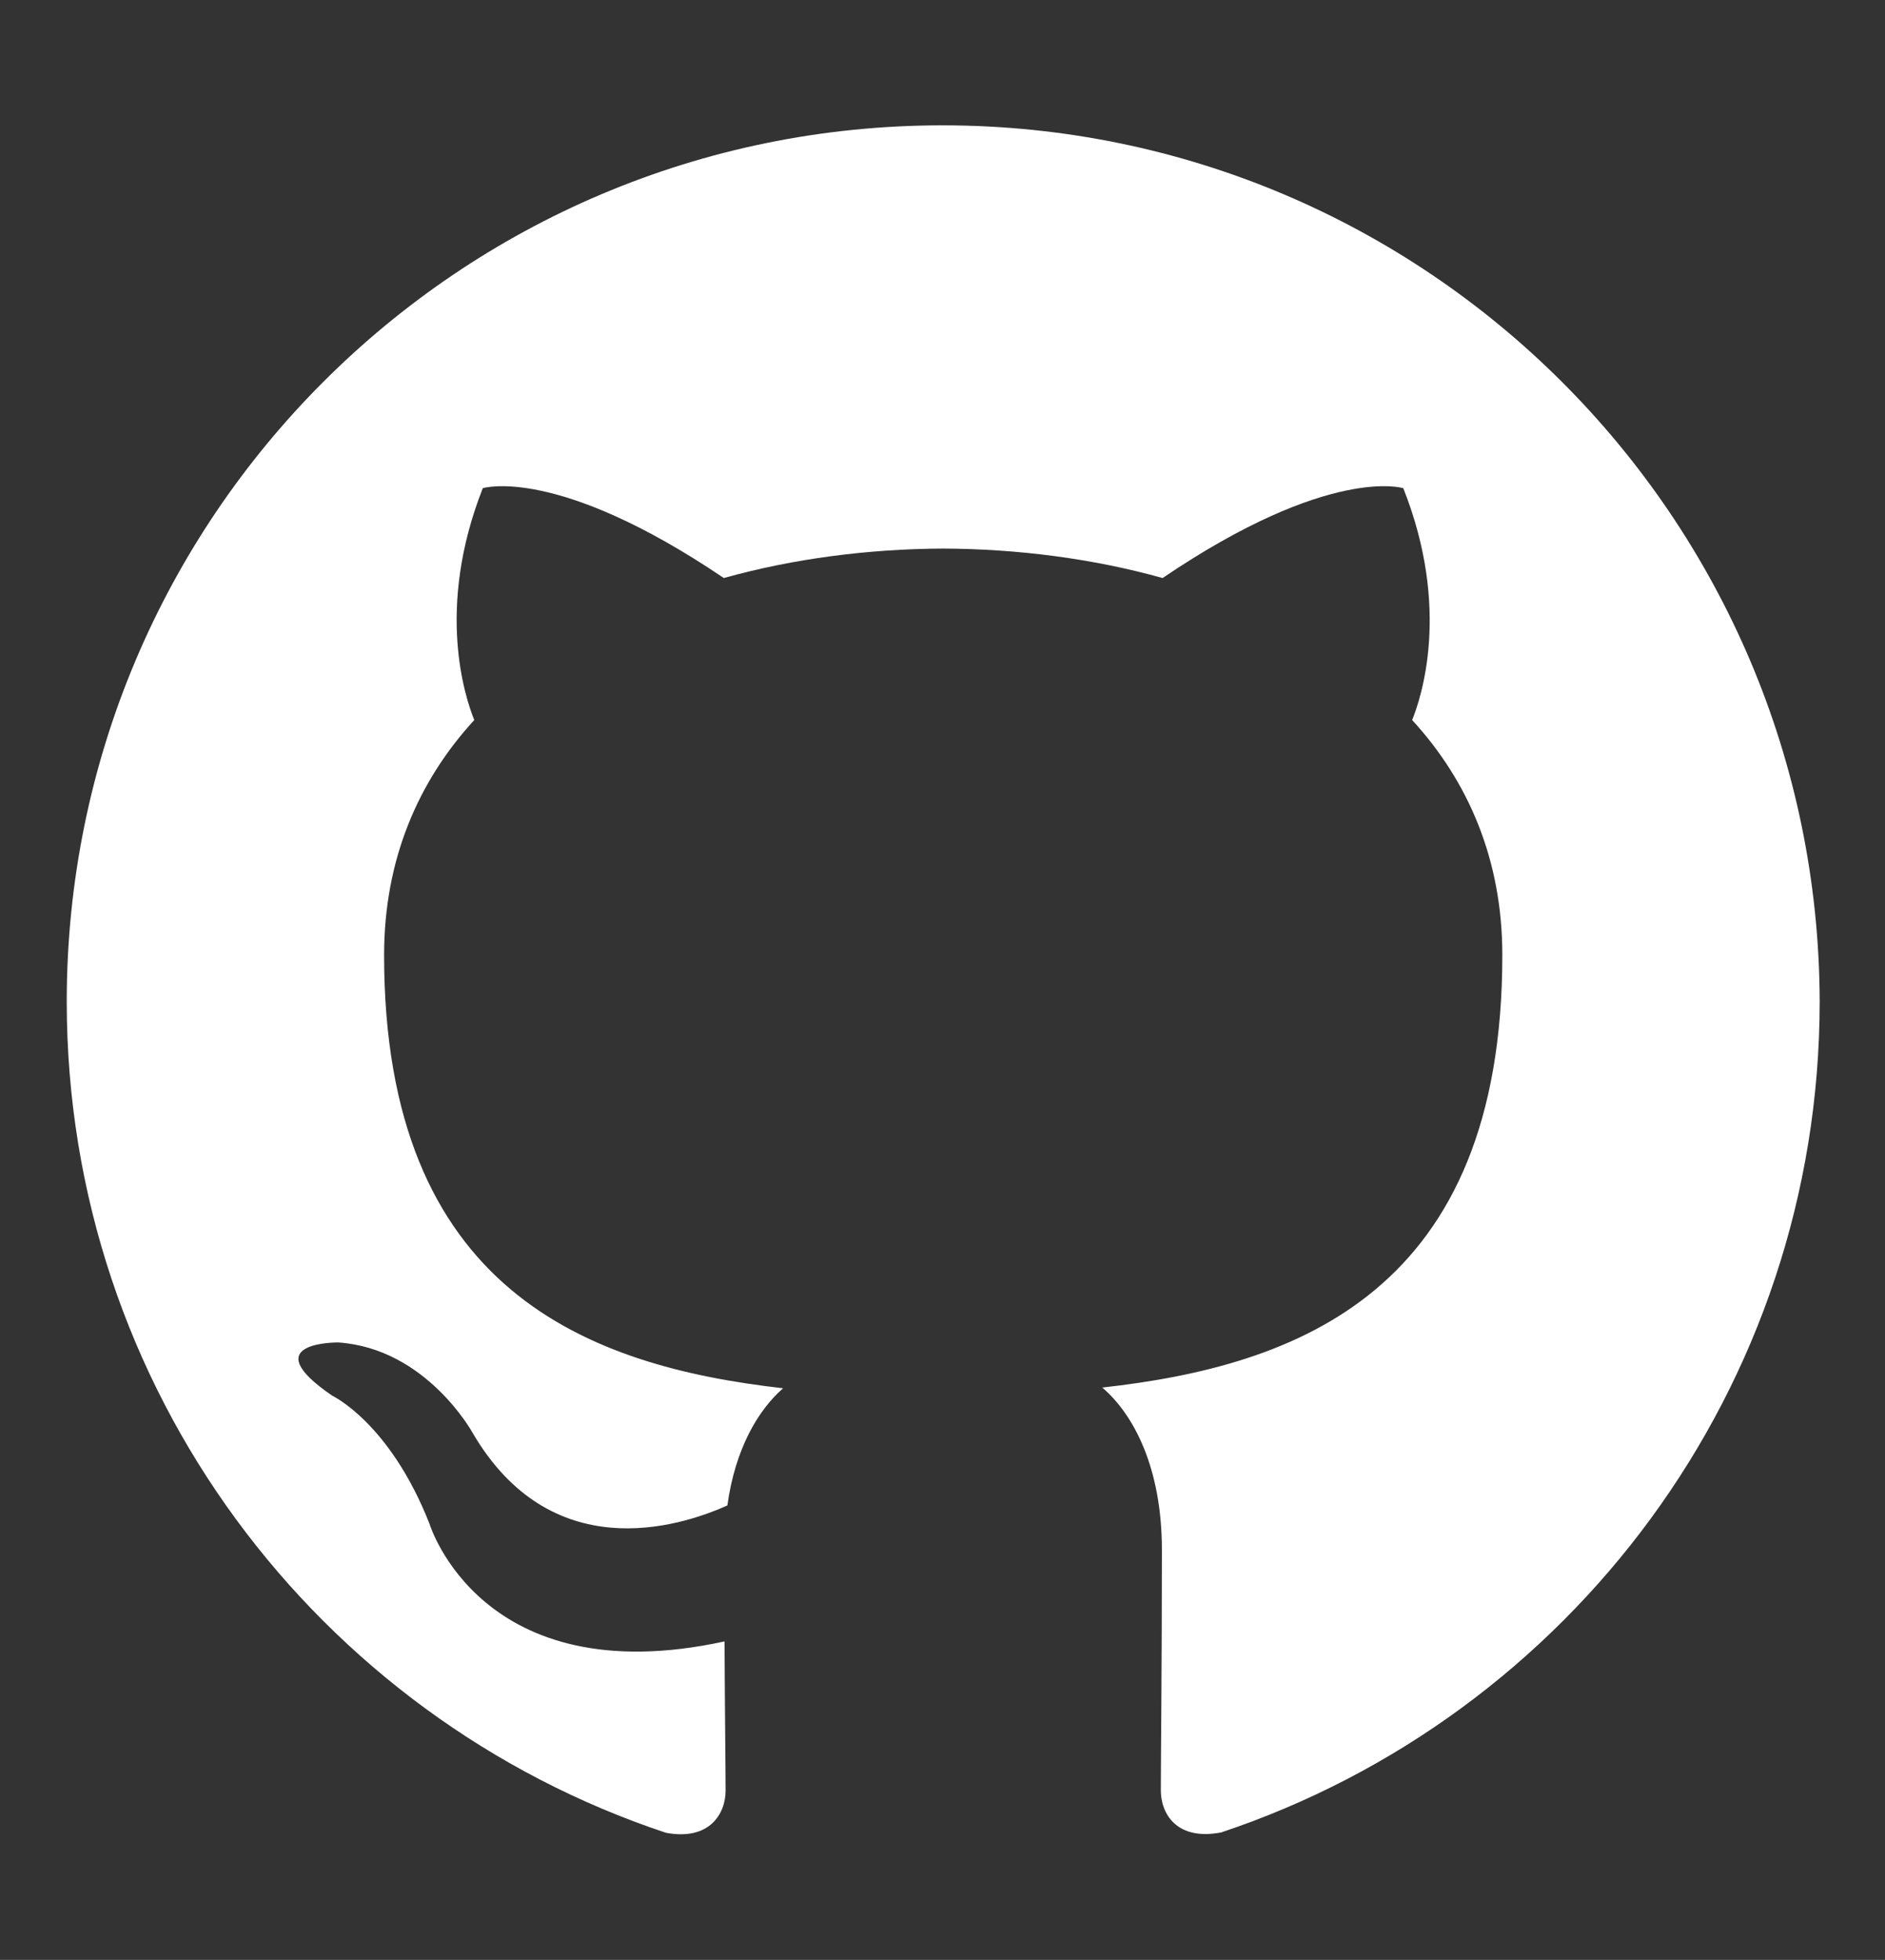 <?xml version="1.0" encoding="utf-8"?>
<!-- Generator: Adobe Illustrator 25.0.1, SVG Export Plug-In . SVG Version: 6.00 Build 0)  -->
<svg version="1.1" id="Layer_1" xmlns="http://www.w3.org/2000/svg" xmlns:xlink="http://www.w3.org/1999/xlink" x="0px" y="0px"
	 viewBox="0 0 531 552" style="enable-background:new 0 0 531 552;" xml:space="preserve">
<rect x="0" y="0" width="531" height="552" fill="#333333" stroke="none"/>
<path style="fill-rule:evenodd;clip-rule:evenodd;fill:#FFFFFF;" d="M265.5,35.3c-136.3,0-246.7,110.5-246.7,246.8
	c0,109,70.7,201.5,168.8,234.1c12.3,2.3,16.8-5.4,16.8-11.9c0-5.9-0.2-21.4-0.3-42c-68.6,14.9-83.1-33.1-83.1-33.1
	c-11.2-28.5-27.4-36.1-27.4-36.1c-22.4-15.3,1.7-15,1.7-15c24.8,1.7,37.8,25.4,37.8,25.4c22,37.7,57.8,26.8,71.8,20.5
	c2.2-15.9,8.6-26.8,15.7-33c-54.8-6.2-112.4-27.4-112.4-122c0-26.9,9.6-49,25.4-66.2c-2.5-6.2-11-31.3,2.4-65.3
	c0,0,20.7-6.6,67.9,25.3c19.7-5.5,40.8-8.2,61.8-8.3c21,0.1,42.1,2.8,61.8,8.3c47.1-31.9,67.8-25.3,67.8-25.3
	c13.5,34,5,59.1,2.5,65.3c15.8,17.2,25.4,39.3,25.4,66.2c0,94.8-57.7,115.7-112.7,121.8c8.9,7.6,16.8,22.7,16.8,45.7
	c0,33-0.3,59.6-0.3,67.7c0,6.6,4.4,14.3,17,11.9c98-32.7,168.6-125.1,168.6-234.1C512.2,145.8,401.8,35.3,265.5,35.3z"/>
</svg>
